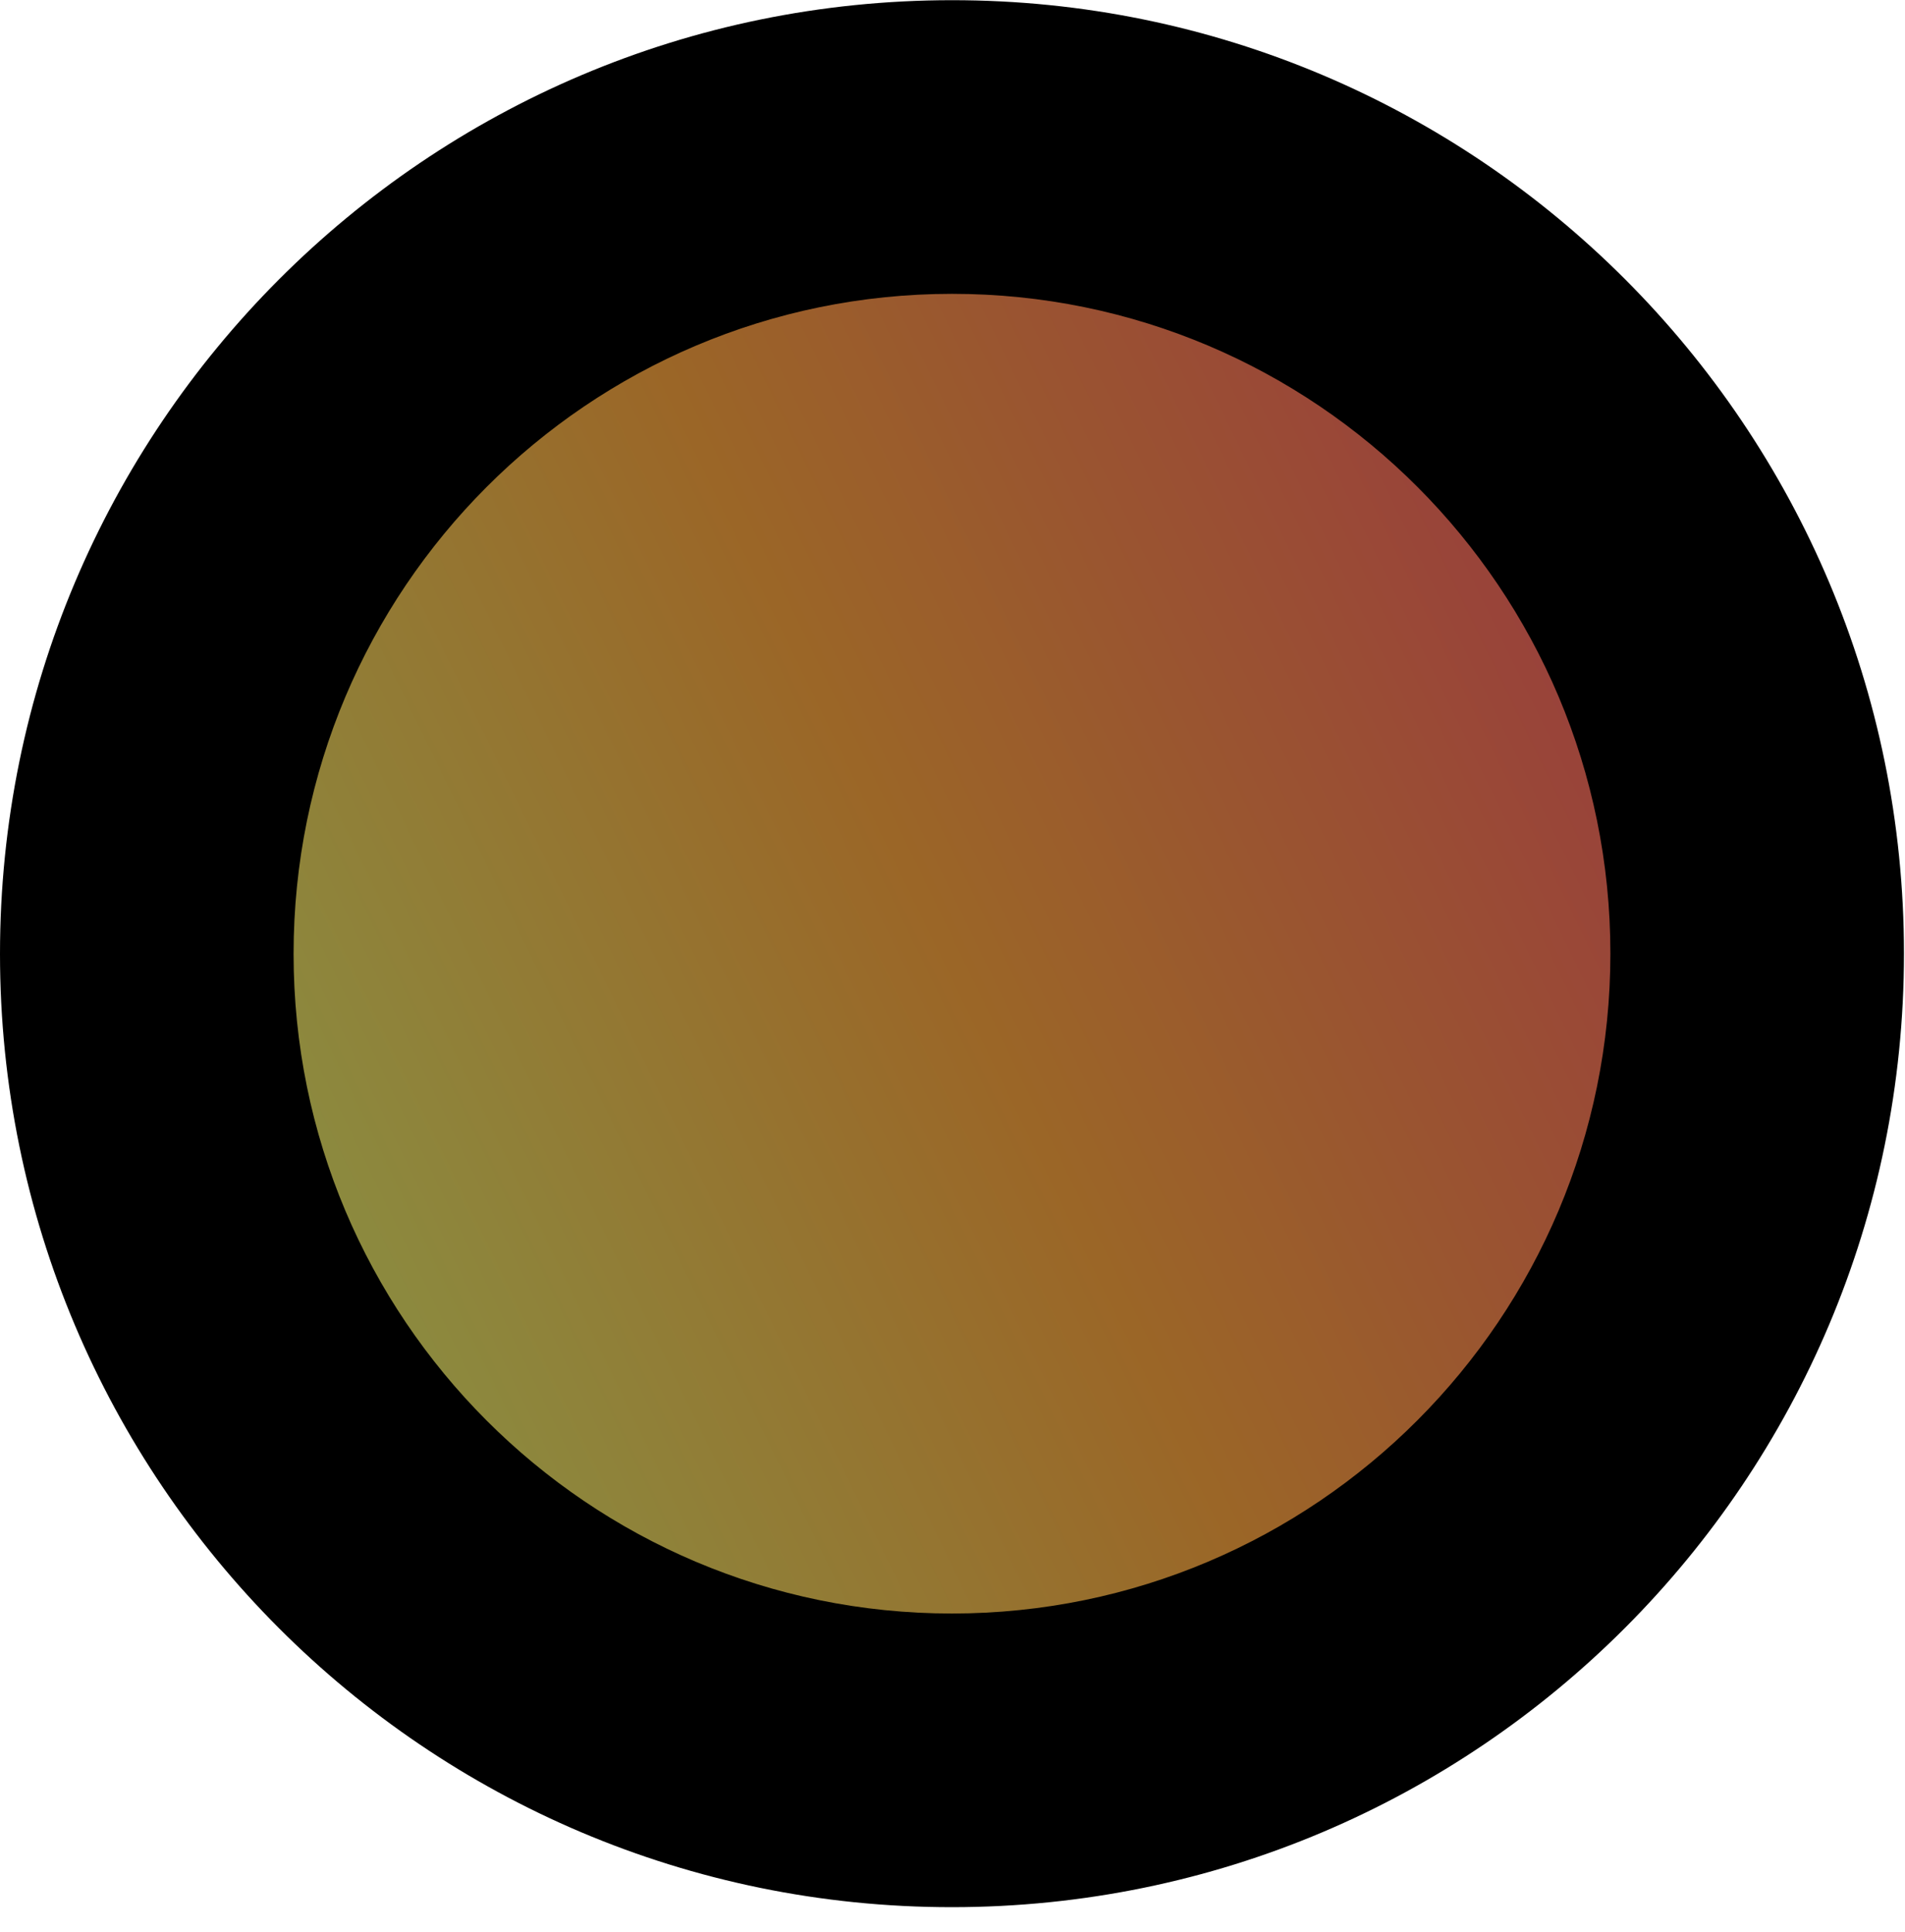 <svg width="72" height="73" viewBox="0 0 72 73" fill="none" xmlns="http://www.w3.org/2000/svg">
<path d="M5.548 36.045C5.548 19.209 19.173 5.559 35.981 5.556C52.788 5.552 66.413 19.197 66.413 36.033C66.413 52.868 52.788 66.518 35.981 66.522C19.173 66.525 5.548 52.88 5.548 36.045Z" fill="url(#paint0_linear)"/>
<path fill-rule="evenodd" clip-rule="evenodd" d="M60.865 36.033C60.865 49.813 49.715 60.971 35.98 60.973C22.246 60.976 11.096 49.823 11.096 36.044C11.096 22.264 22.246 11.106 35.98 11.104C49.715 11.101 60.865 22.254 60.865 36.033ZM35.98 72.07C55.861 72.066 71.961 55.922 71.961 36.031C71.961 16.14 55.861 0.003 35.98 0.007C16.1 0.011 -0 16.155 -0 36.046C-0 55.937 16.1 72.074 35.98 72.07Z" fill="black"/>
<defs>
<linearGradient id="paint0_linear" x1="62.825" y1="24.372" x2="12.737" y2="48.822" gradientUnits="userSpaceOnUse">
<stop stop-color="#993D3D"/>
<stop offset="0.526" stop-color="#9B6627"/>
<stop offset="1" stop-color="#8B8C40"/>
</linearGradient>
</defs>
</svg>
